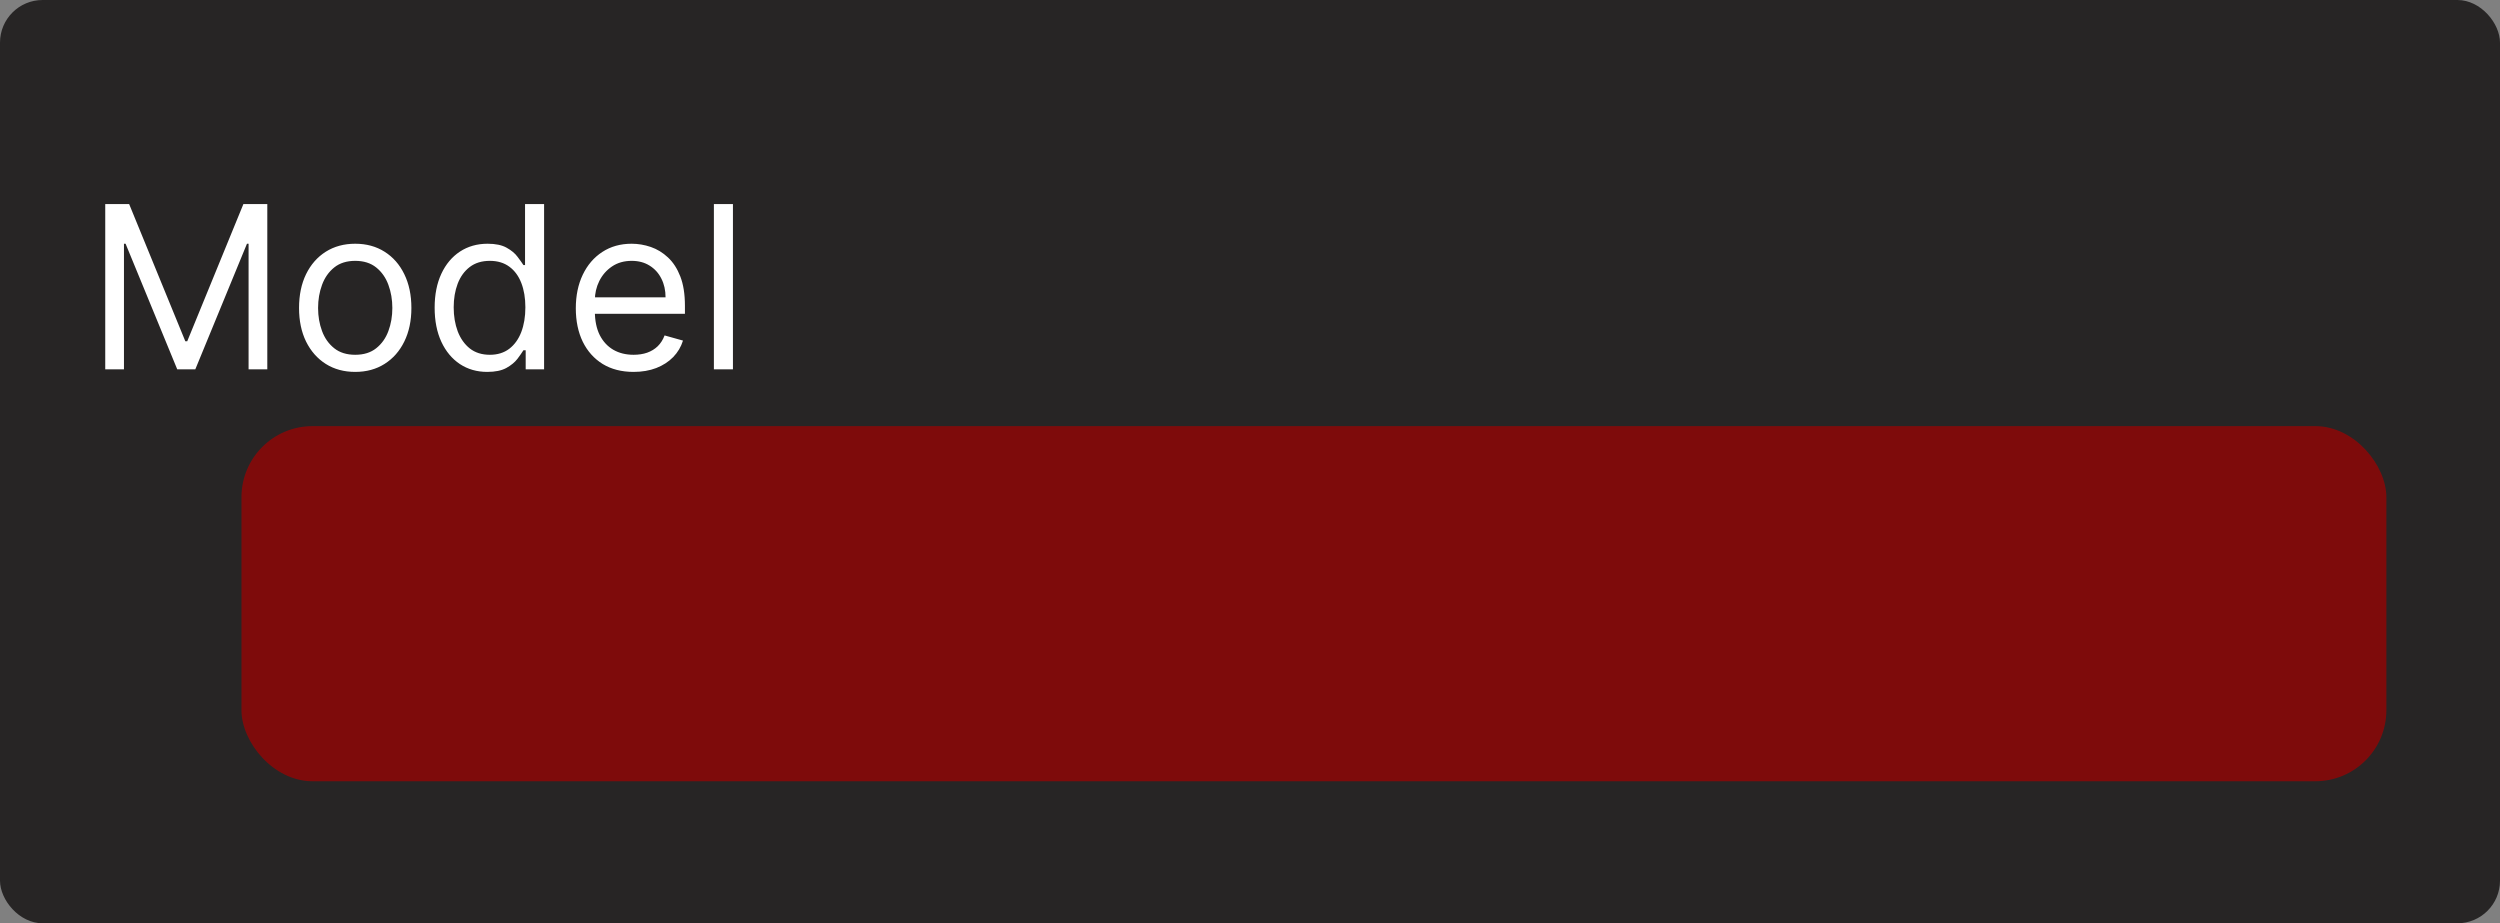 <svg width="176" height="65" viewBox="0 0 176 65" fill="none" xmlns="http://www.w3.org/2000/svg">
<rect x="0" y="0" width="176" height="65" fill="#808080" stroke="none"/>
<rect width="176" height="65" rx="3" fill="#272525"/>
<path d="M7.409 14.364H9.091L13.046 24.023H13.182L17.136 14.364H18.818V26H17.5V17.159H17.386L13.75 26H12.477L8.841 17.159H8.727V26H7.409V14.364ZM25.007 26.182C24.219 26.182 23.528 25.994 22.933 25.619C22.342 25.244 21.88 24.72 21.547 24.046C21.217 23.371 21.053 22.583 21.053 21.682C21.053 20.773 21.217 19.979 21.547 19.301C21.88 18.623 22.342 18.097 22.933 17.722C23.528 17.347 24.219 17.159 25.007 17.159C25.795 17.159 26.484 17.347 27.075 17.722C27.67 18.097 28.132 18.623 28.462 19.301C28.795 19.979 28.962 20.773 28.962 21.682C28.962 22.583 28.795 23.371 28.462 24.046C28.132 24.72 27.67 25.244 27.075 25.619C26.484 25.994 25.795 26.182 25.007 26.182ZM25.007 24.977C25.606 24.977 26.098 24.824 26.484 24.517C26.871 24.21 27.157 23.807 27.342 23.307C27.528 22.807 27.621 22.265 27.621 21.682C27.621 21.099 27.528 20.555 27.342 20.051C27.157 19.547 26.871 19.14 26.484 18.829C26.098 18.519 25.606 18.364 25.007 18.364C24.409 18.364 23.916 18.519 23.53 18.829C23.143 19.14 22.858 19.547 22.672 20.051C22.486 20.555 22.393 21.099 22.393 21.682C22.393 22.265 22.486 22.807 22.672 23.307C22.858 23.807 23.143 24.21 23.53 24.517C23.916 24.824 24.409 24.977 25.007 24.977ZM34.304 26.182C33.577 26.182 32.935 25.998 32.378 25.631C31.821 25.259 31.385 24.737 31.071 24.062C30.757 23.384 30.599 22.583 30.599 21.659C30.599 20.742 30.757 19.947 31.071 19.273C31.385 18.599 31.823 18.078 32.383 17.71C32.944 17.343 33.592 17.159 34.327 17.159C34.895 17.159 35.344 17.254 35.673 17.443C36.007 17.629 36.26 17.841 36.435 18.079C36.613 18.314 36.751 18.508 36.849 18.659H36.963V14.364H38.304V26H37.008V24.659H36.849C36.751 24.818 36.611 25.019 36.429 25.261C36.247 25.5 35.988 25.714 35.651 25.903C35.313 26.089 34.865 26.182 34.304 26.182ZM34.486 24.977C35.024 24.977 35.478 24.837 35.849 24.557C36.221 24.273 36.503 23.881 36.696 23.381C36.889 22.877 36.986 22.296 36.986 21.636C36.986 20.985 36.891 20.415 36.702 19.926C36.512 19.434 36.232 19.051 35.861 18.778C35.49 18.502 35.031 18.364 34.486 18.364C33.918 18.364 33.444 18.509 33.065 18.801C32.69 19.089 32.408 19.481 32.219 19.977C32.033 20.47 31.94 21.023 31.94 21.636C31.94 22.258 32.035 22.822 32.224 23.329C32.418 23.833 32.702 24.235 33.077 24.534C33.456 24.829 33.925 24.977 34.486 24.977ZM44.605 26.182C43.764 26.182 43.039 25.996 42.429 25.625C41.823 25.25 41.355 24.727 41.026 24.057C40.7 23.383 40.537 22.599 40.537 21.704C40.537 20.811 40.7 20.023 41.026 19.341C41.355 18.655 41.813 18.121 42.401 17.739C42.992 17.352 43.681 17.159 44.469 17.159C44.923 17.159 45.372 17.235 45.815 17.386C46.258 17.538 46.662 17.784 47.026 18.125C47.389 18.462 47.679 18.909 47.895 19.466C48.111 20.023 48.219 20.708 48.219 21.523V22.091H41.492V20.932H46.855C46.855 20.439 46.757 20 46.56 19.614C46.367 19.227 46.09 18.922 45.73 18.699C45.374 18.475 44.954 18.364 44.469 18.364C43.935 18.364 43.472 18.496 43.082 18.761C42.696 19.023 42.399 19.364 42.19 19.784C41.982 20.204 41.878 20.655 41.878 21.136V21.909C41.878 22.568 41.992 23.127 42.219 23.585C42.45 24.04 42.77 24.386 43.179 24.625C43.588 24.86 44.063 24.977 44.605 24.977C44.957 24.977 45.276 24.928 45.56 24.829C45.847 24.727 46.096 24.576 46.304 24.375C46.512 24.171 46.673 23.917 46.787 23.614L48.082 23.977C47.946 24.417 47.717 24.803 47.395 25.136C47.073 25.466 46.675 25.724 46.202 25.909C45.728 26.091 45.196 26.182 44.605 26.182ZM51.599 14.364V26H50.258V14.364H51.599Z" fill="white"/>
<rect x="17" y="30" width="151" height="25" rx="5" fill="#A60000" fill-opacity="0.69"/>
</svg>
